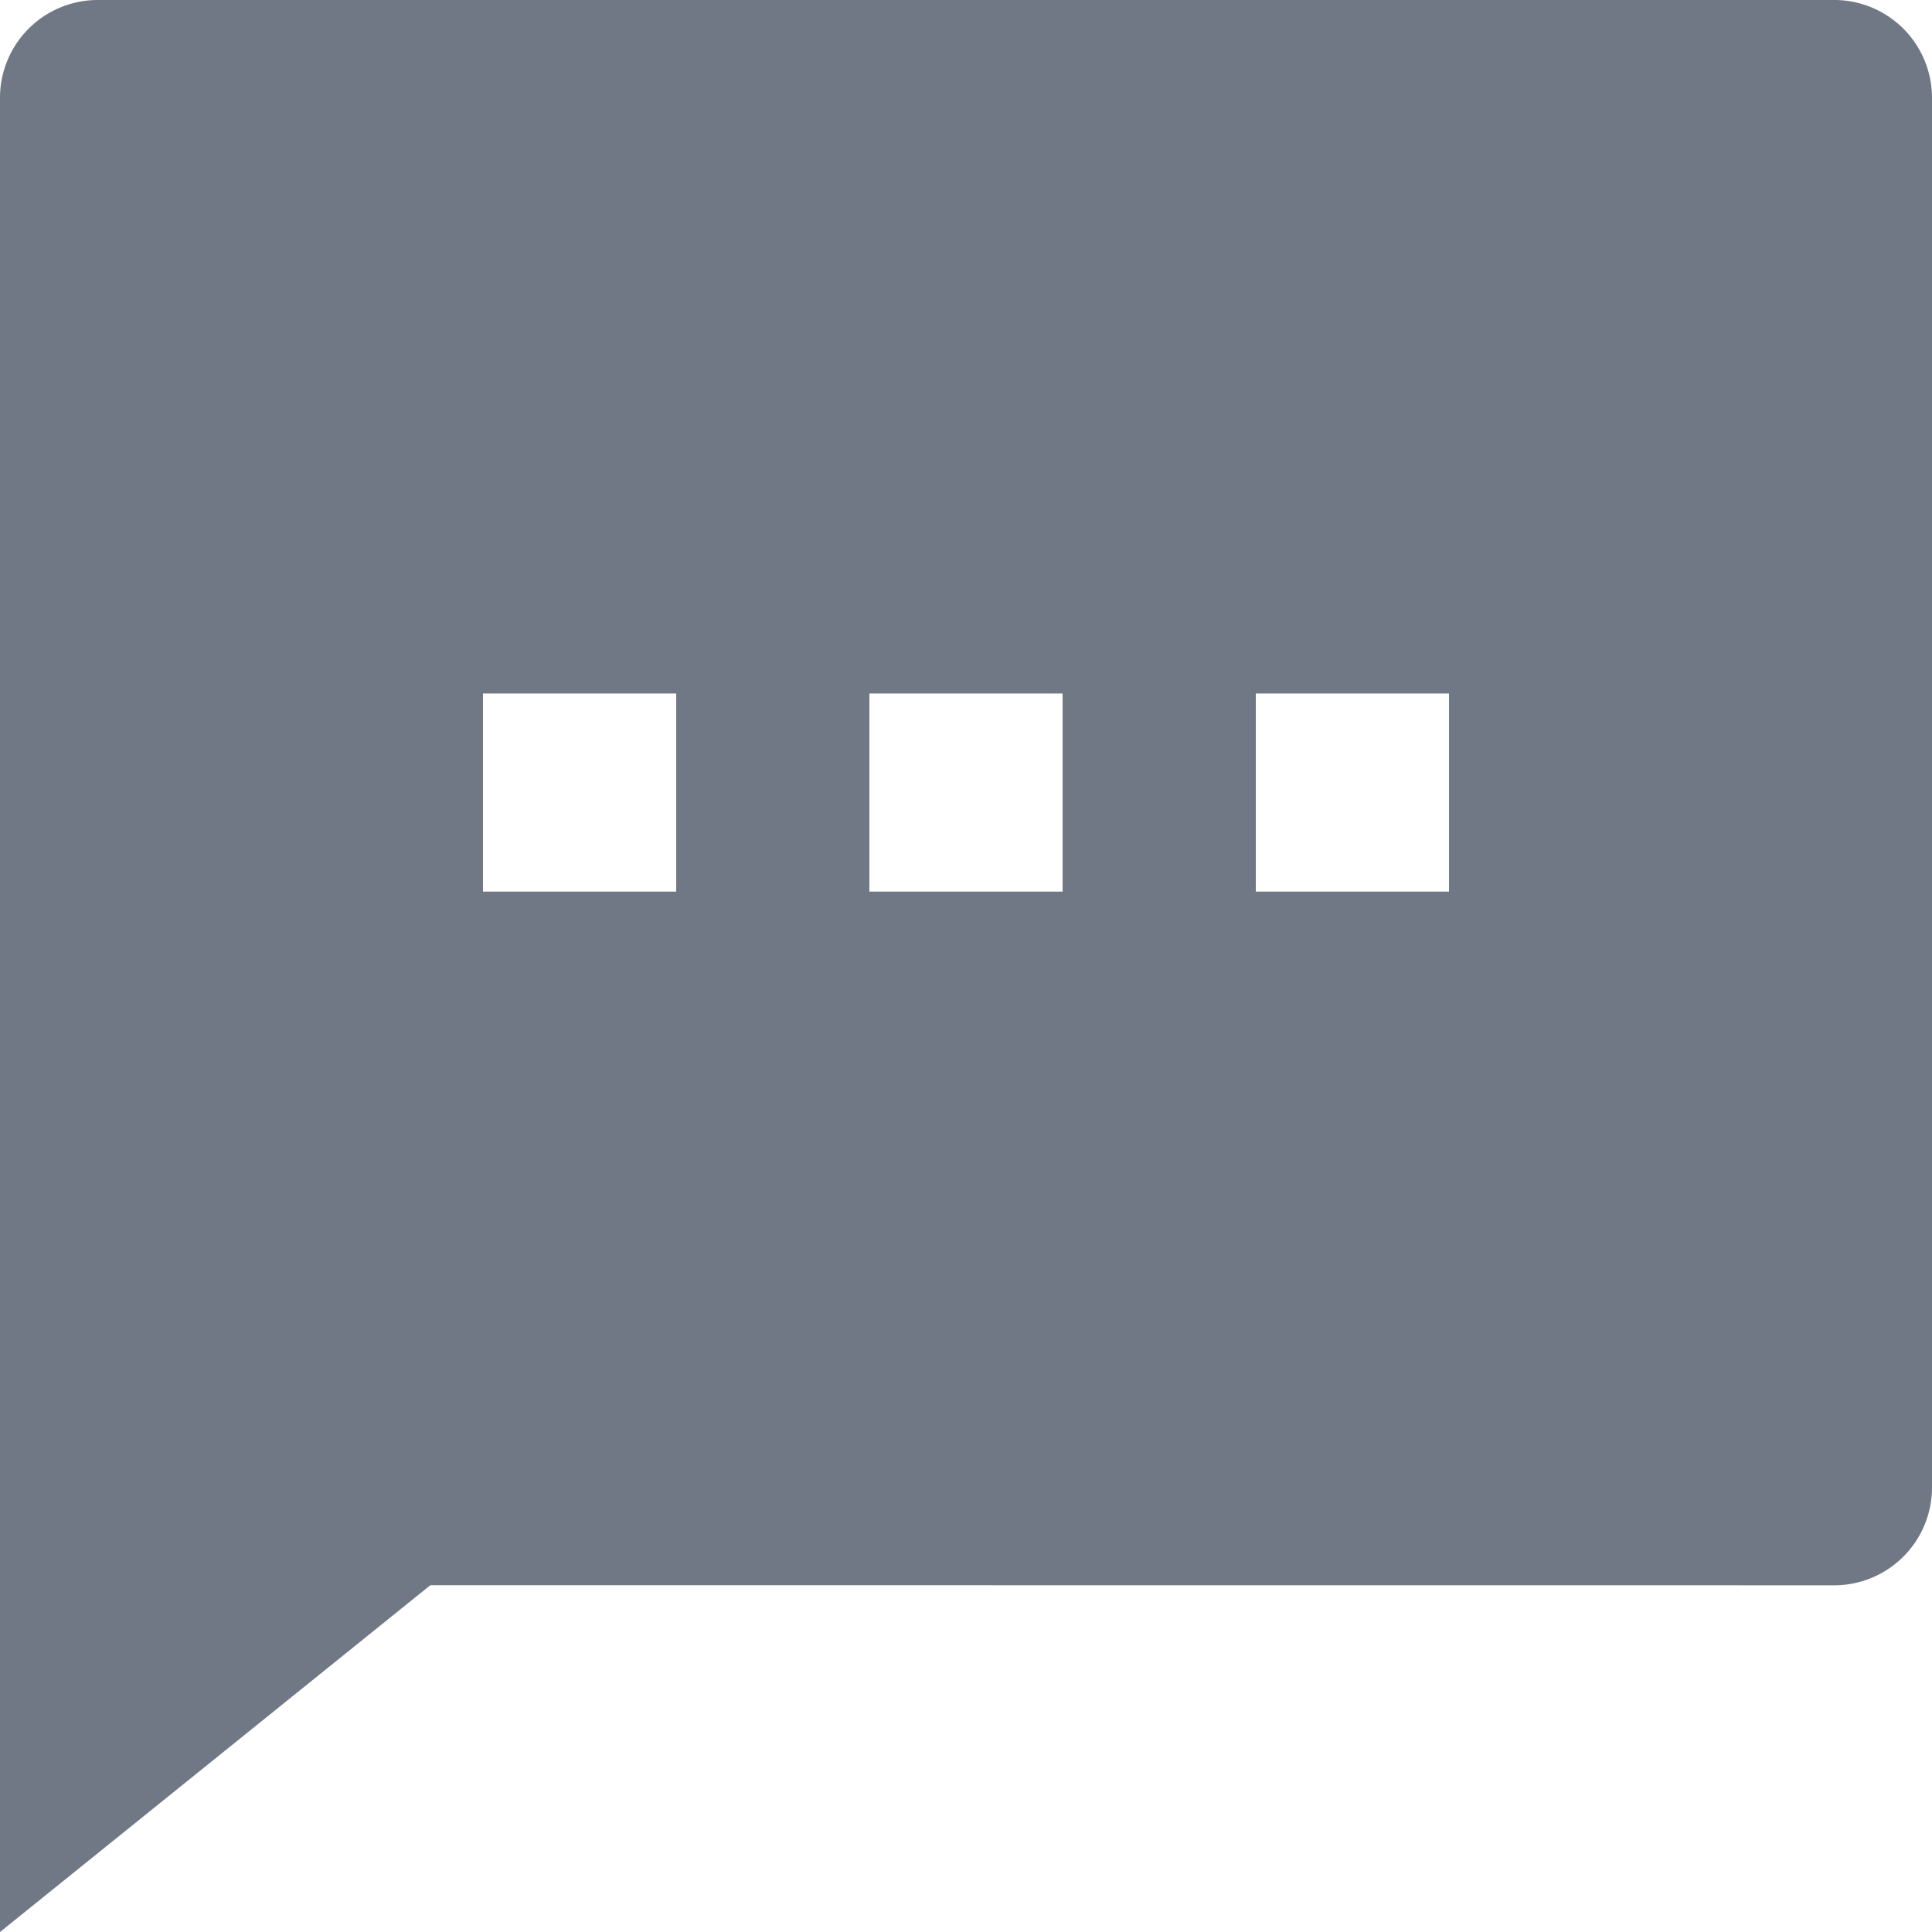 <svg height="20" viewBox="0 0 20 20" width="20" xmlns="http://www.w3.org/2000/svg" xmlns:xlink="http://www.w3.org/1999/xlink"><rect x="0" y="0" width="20" height="20" fill="#333333" stroke="none"/><clipPath id="a"><path d="m0 0h20v20h-20z"/></clipPath><g clip-path="url(#a)"><path d="m0 0h20v20h-20z" fill="#fff"/><path d="m6.455 19.41-4.455 3.59v-18.974a1.013 1.013 0 0 1 1-1.026h18a1.013 1.013 0 0 1 1 1.026v14.359a1.013 1.013 0 0 1 -1 1.026zm.545-9.231v2.051h2v-2.051zm4 0v2.051h2v-2.051zm4 0v2.051h2v-2.051z" fill="#707785" transform="translate(-2 -3)"/></g></svg>